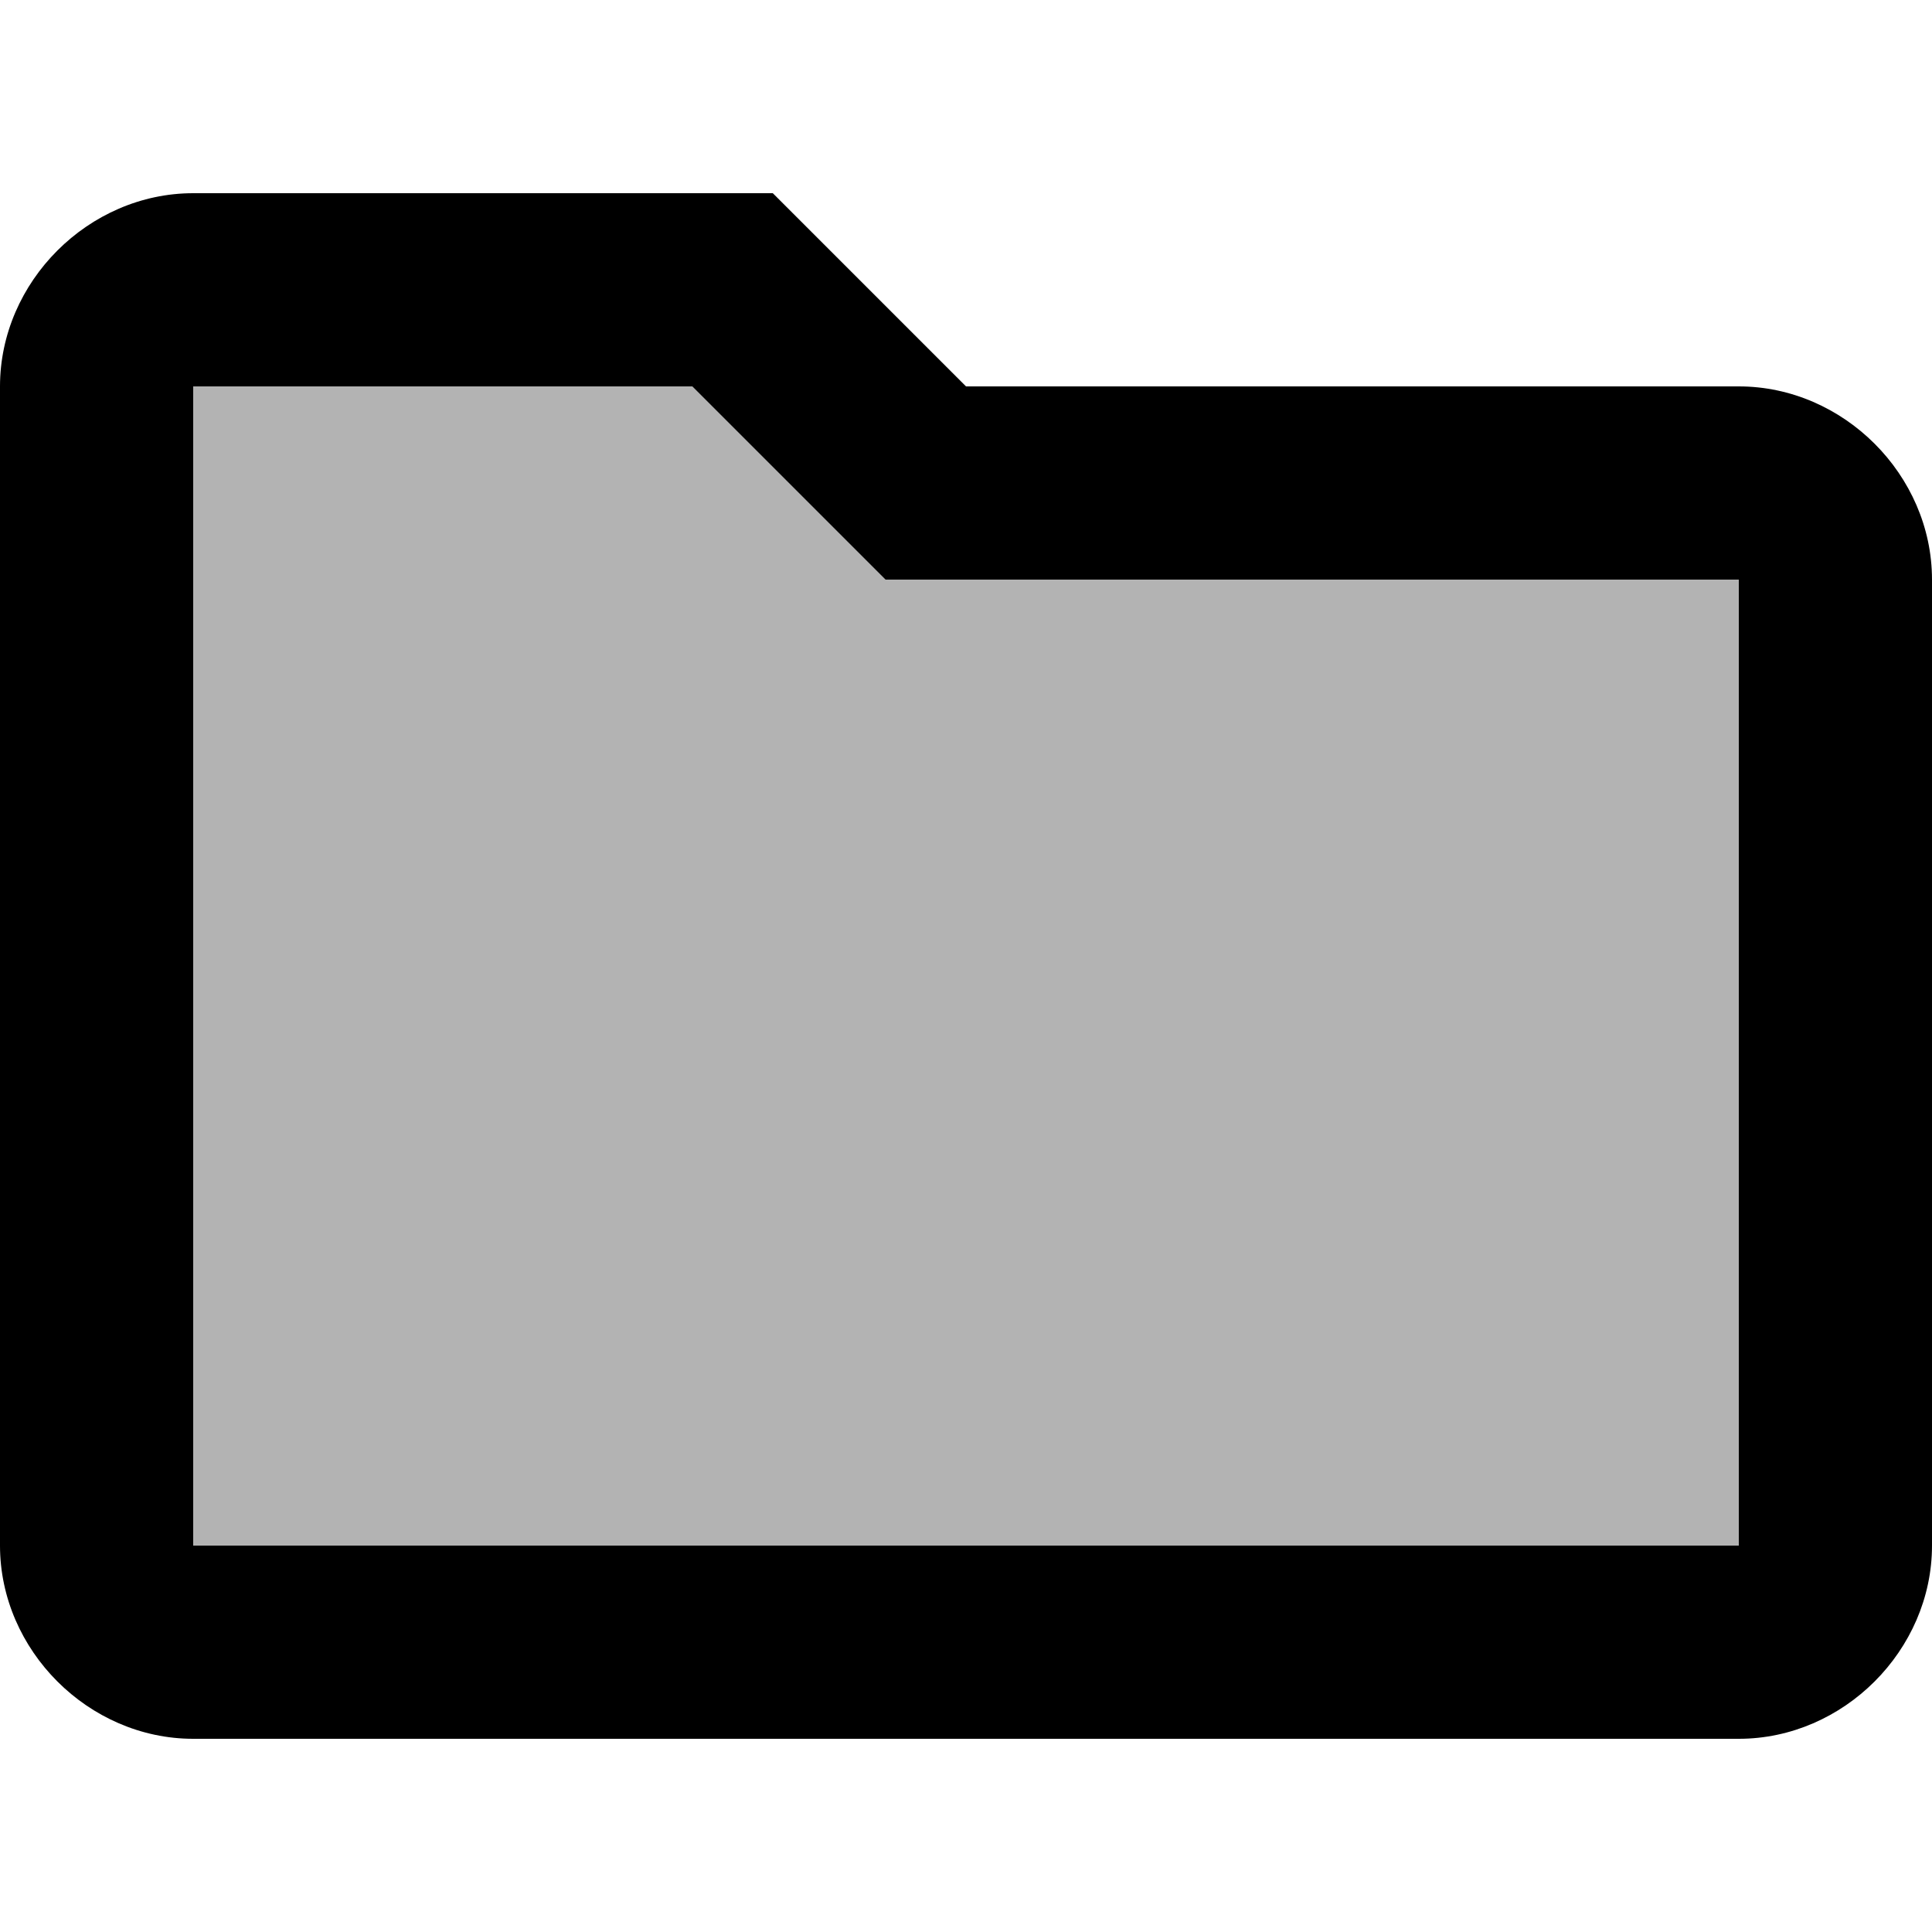 <svg id="twrp-tax-go-f-dt" viewBox="0 0 24 24"><path style="opacity:0.3;" d="M11,7.2l-0.7-0.7L8.6,4.8H2.4v14.4h19.2v-12H12H11z"/><path d="M21.6,4.8H12L9.6,2.4H2.4C1.1,2.4,0,3.5,0,4.8l0,14.4c0,1.3,1.1,2.4,2.4,2.4h19.2c1.3,0,2.4-1.1,2.4-2.4v-12C24,5.9,22.9,4.8,21.6,4.8z M21.6,19.2H2.4V4.8h6.2l1.7,1.7L11,7.2h10.6V19.2z"/></svg>
